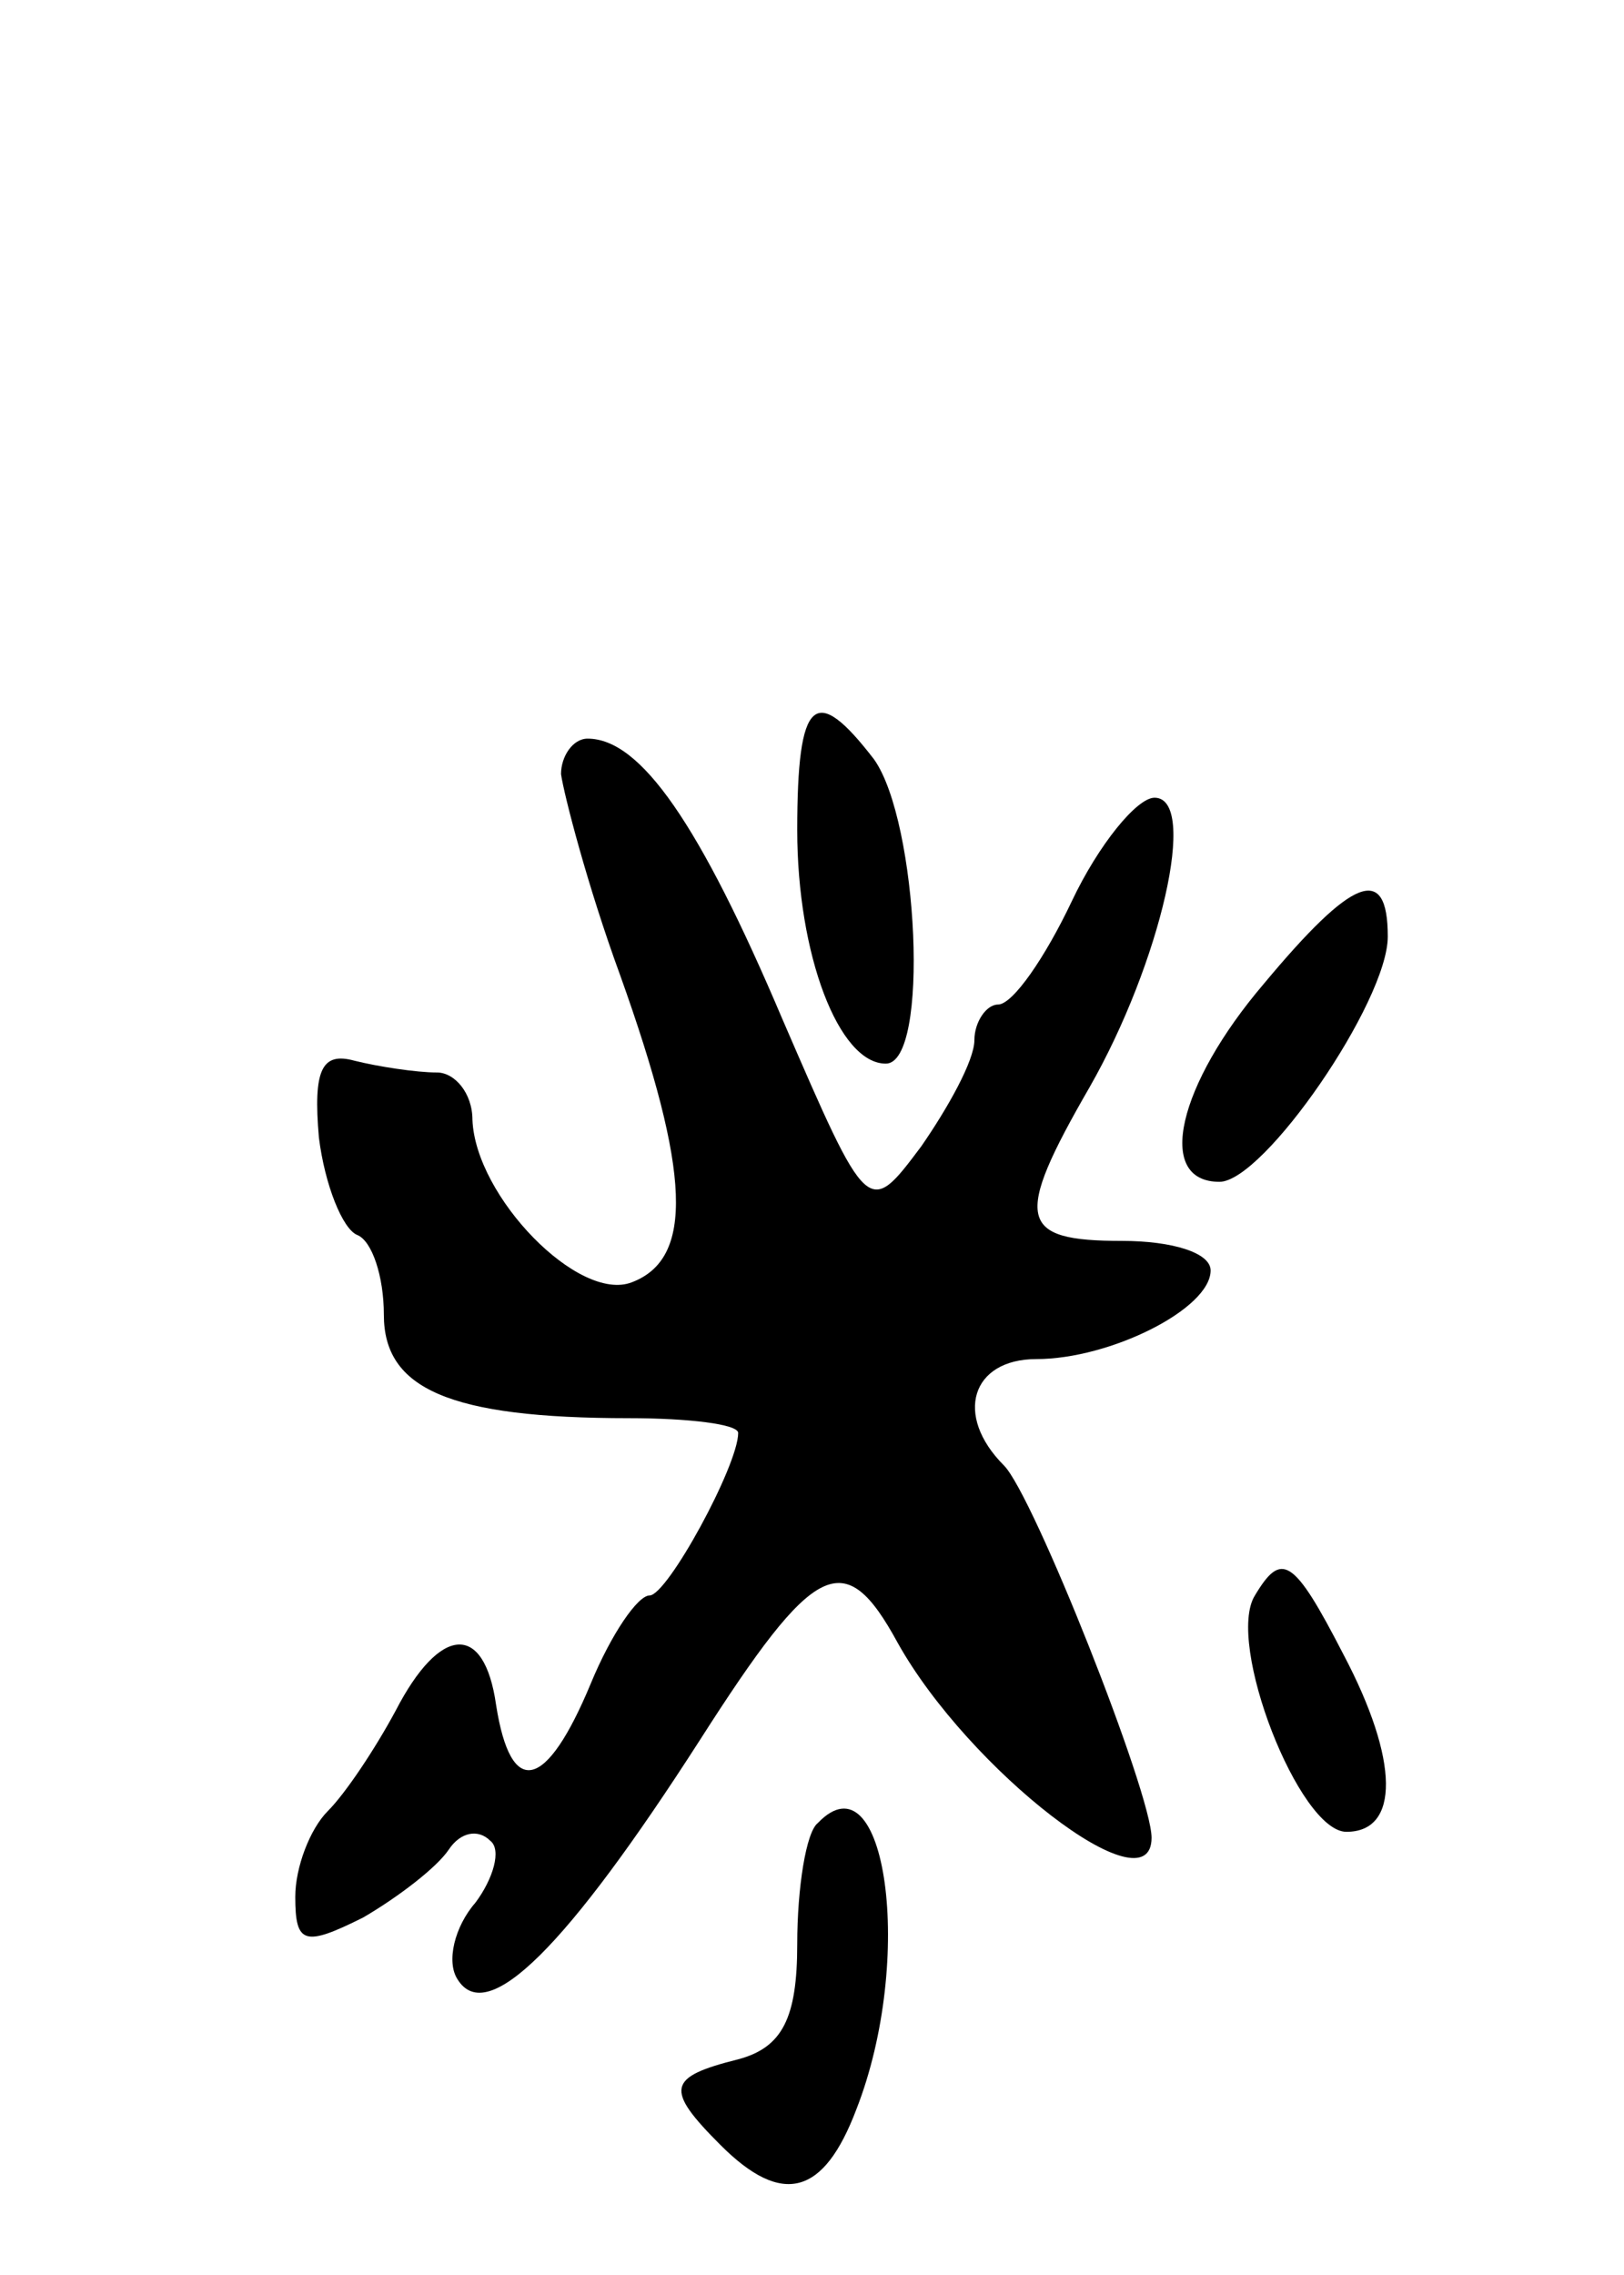 <svg version="1.0" xmlns="http://www.w3.org/2000/svg"
 width="55pt" height="77pt" viewBox="0 0 55 77"
 preserveAspectRatio="xMidYMid meet">
<g transform="translate(0,77) scale(0.1,-0.1)"
fill="#000000" stroke="none">
<path d="M270 489 c0 -42 14 -79 30 -79 15 0 11 82 -4 103 -20 26 -26 21 -26
-24z"/>
<path d="M190 508 c1 -7 9 -38 20 -68 24 -67 25 -96 4 -104 -18 -7 -53 29 -54
55 0 9 -6 16 -12 16 -7 0 -20 2 -28 4 -11 3 -14 -3 -12 -26 2 -16 8 -31 13
-33 5 -2 9 -14 9 -27 0 -25 22 -35 83 -35 20 0 37 -2 37 -5 0 -11 -24 -55 -30
-55 -4 0 -13 -13 -20 -30 -15 -36 -27 -39 -32 -7 -4 28 -19 27 -34 -2 -7 -13
-17 -28 -23 -34 -6 -6 -11 -19 -11 -29 0 -16 3 -17 23 -7 12 7 25 17 29 23 4
6 10 7 14 3 4 -3 1 -13 -5 -21 -7 -8 -10 -20 -6 -26 10 -16 37 11 82 81 39 61
49 66 67 33 24 -43 86 -91 86 -66 0 15 -40 116 -50 126 -17 17 -11 36 11 36
25 0 59 17 59 30 0 6 -13 10 -30 10 -35 0 -37 7 -11 52 24 42 37 98 22 98 -6
0 -19 -16 -28 -35 -9 -19 -20 -35 -25 -35 -4 0 -8 -6 -8 -12 0 -7 -9 -23 -18
-36 -18 -24 -18 -24 -47 43 -28 66 -48 95 -66 95 -5 0 -9 -6 -9 -12z"/>
<path d="M428 437 c-29 -34 -37 -67 -15 -67 15 0 57 61 57 83 0 25 -12 20 -42
-16z"/>
<path d="M425 230 c-10 -16 15 -80 31 -80 18 0 18 24 -1 60 -17 33 -21 35 -30
20z"/>
<path d="M277 153 c-4 -3 -7 -22 -7 -41 0 -25 -5 -35 -20 -39 -24 -6 -25 -10
-6 -29 21 -21 35 -17 46 12 20 51 10 121 -13 97z"/>
</g>
</svg>
